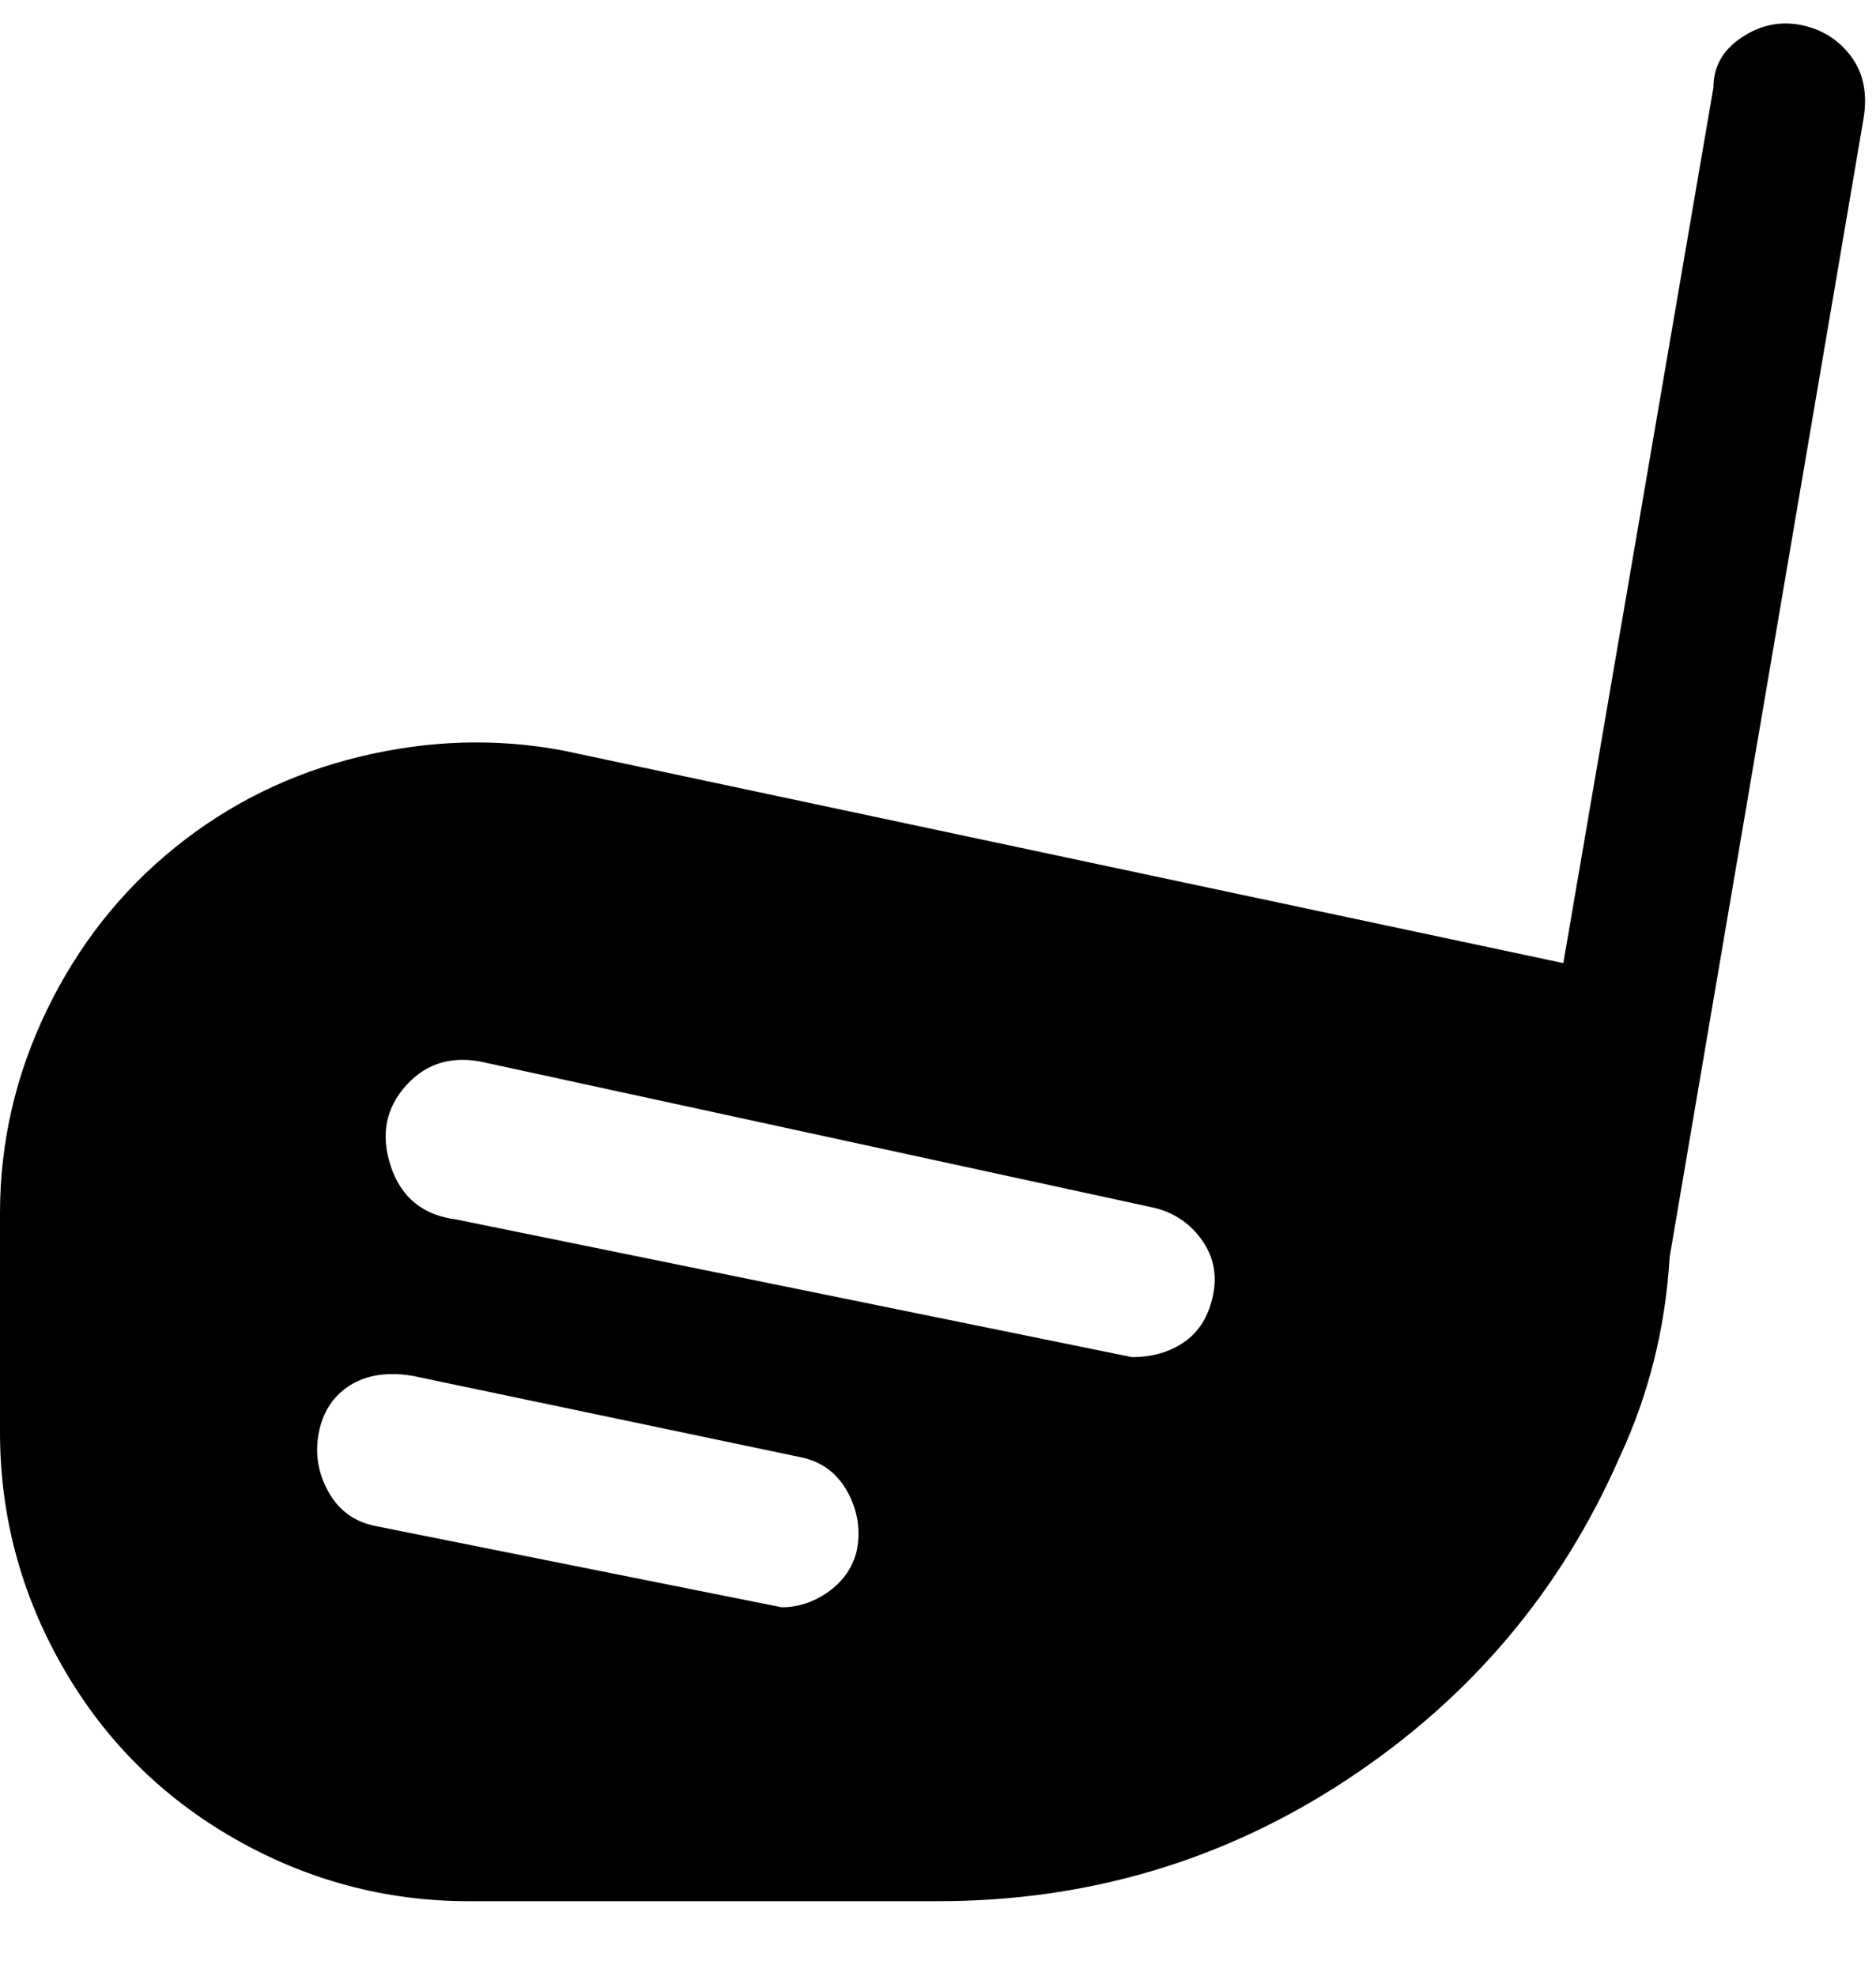 <svg viewBox="0 0 300 316" xmlns="http://www.w3.org/2000/svg"><path d="M288 4q-5-1-9.5 2t-4.5 8l-24 140-160-34q-16-3-32.5 1T28 135.5q-13 10.5-20.5 26T0 194v35q0 20 10 37.5T37.5 294Q55 304 75 304h75q36 0 65.5-19.5T259 233q7-15 8-32l31-182q1-6-2-10t-8-5zM137 248q-1 4-4.5 6.5T125 257l-65-13q-5-1-7.5-5.5T51 229q1-5 5-7.5t10-1.5l62 13q5 1 7.5 5.5t1.5 9.5zm57-41q-1 5-4.5 7.5T181 217L73 195q-8-1-10.5-8.5t2.5-13q5-5.5 13-3.5l106 23q5 1 8 5t2 9z"/></svg>